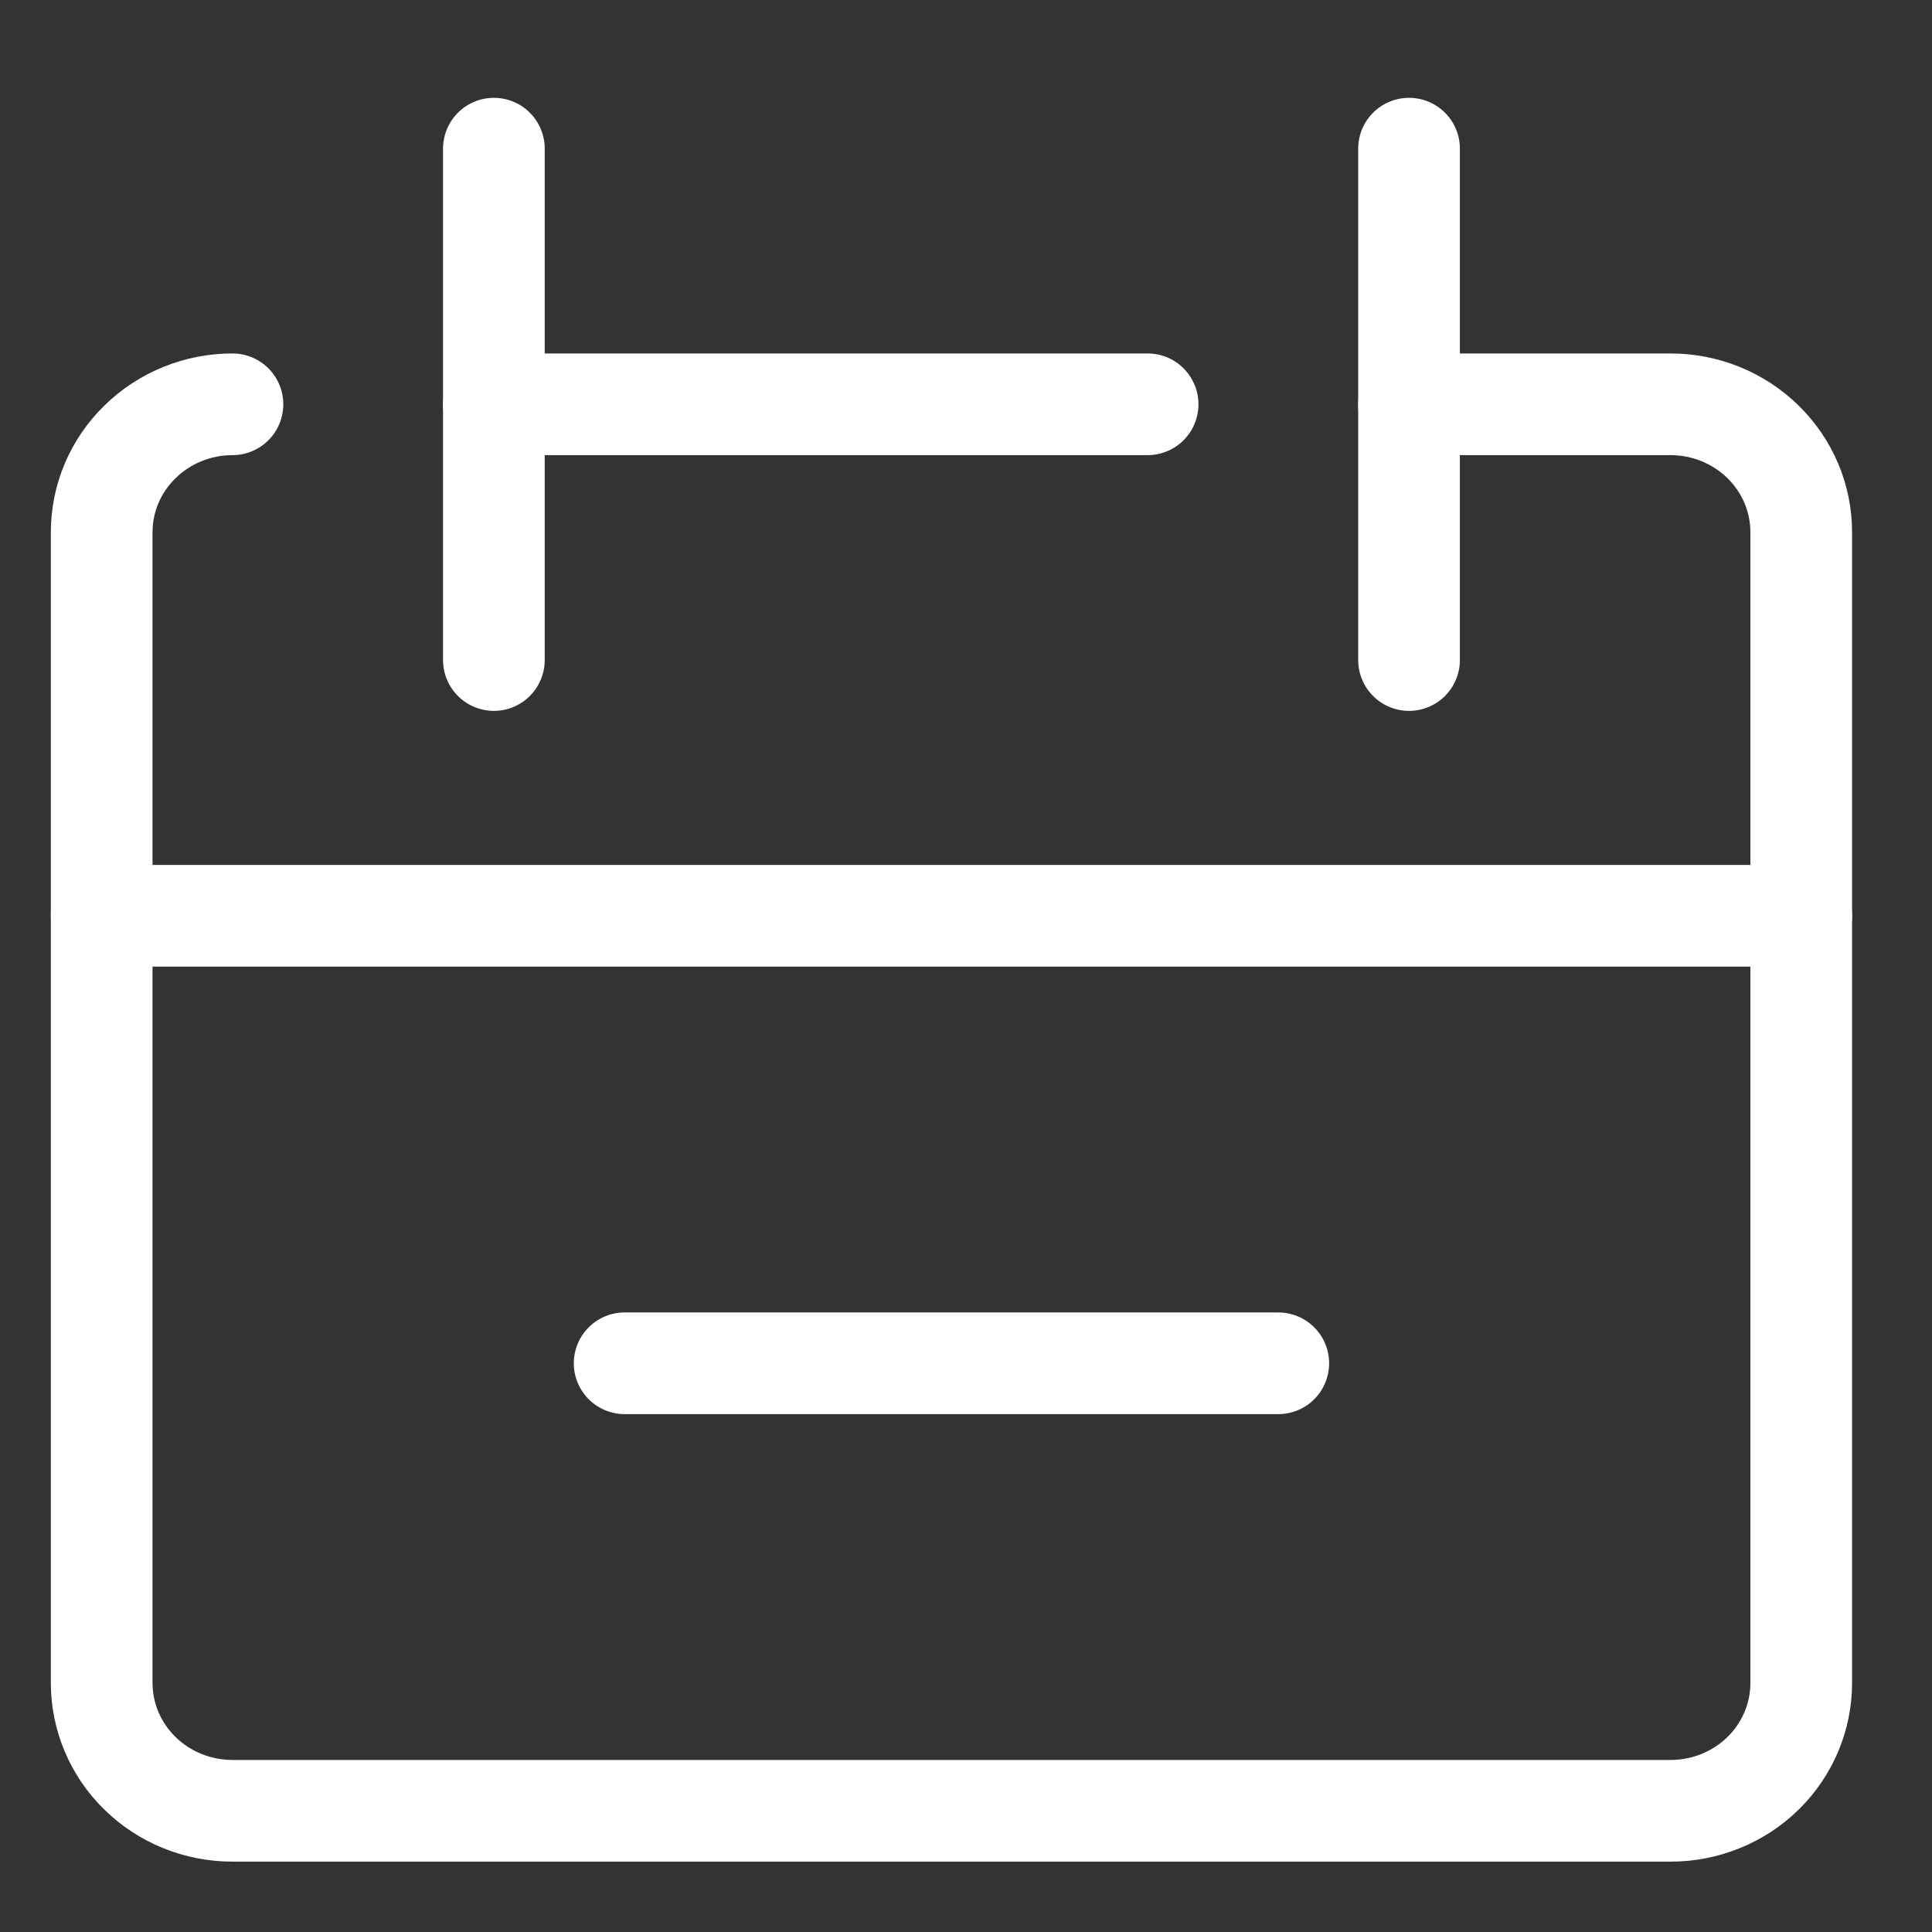 <svg width="19" height="19" viewBox="0 0 19 19" fill="none" xmlns="http://www.w3.org/2000/svg">
<rect x="0" y="0" width="19" height="19" fill="#333333" stroke="none"/>
<path d="M2.286 3.976C1.945 3.976 1.618 4.109 1.377 4.345C1.135 4.581 1 4.9 1 5.234V16.551C1 16.884 1.135 17.204 1.377 17.44C1.618 17.676 1.945 17.808 2.286 17.808H16.429C16.77 17.808 17.097 17.676 17.338 17.44C17.579 17.204 17.714 16.884 17.714 16.551V5.234C17.714 4.9 17.579 4.581 17.338 4.345C17.097 4.109 16.77 3.976 16.429 3.976H13.857" stroke="white" stroke-linecap="round" stroke-linejoin="round"/>
<path d="M4.857 1.462V6.491" stroke="white" stroke-linecap="round" stroke-linejoin="round"/>
<path d="M13.857 1.462V6.491" stroke="white" stroke-linecap="round" stroke-linejoin="round"/>
<path d="M4.857 3.976H11.286" stroke="white" stroke-linecap="round" stroke-linejoin="round"/>
<path d="M12.571 13.407H6.143" stroke="white" stroke-linecap="round" stroke-linejoin="round"/>
<path d="M1 9.006H17.714" stroke="white" stroke-linecap="round" stroke-linejoin="round"/>
</svg>
